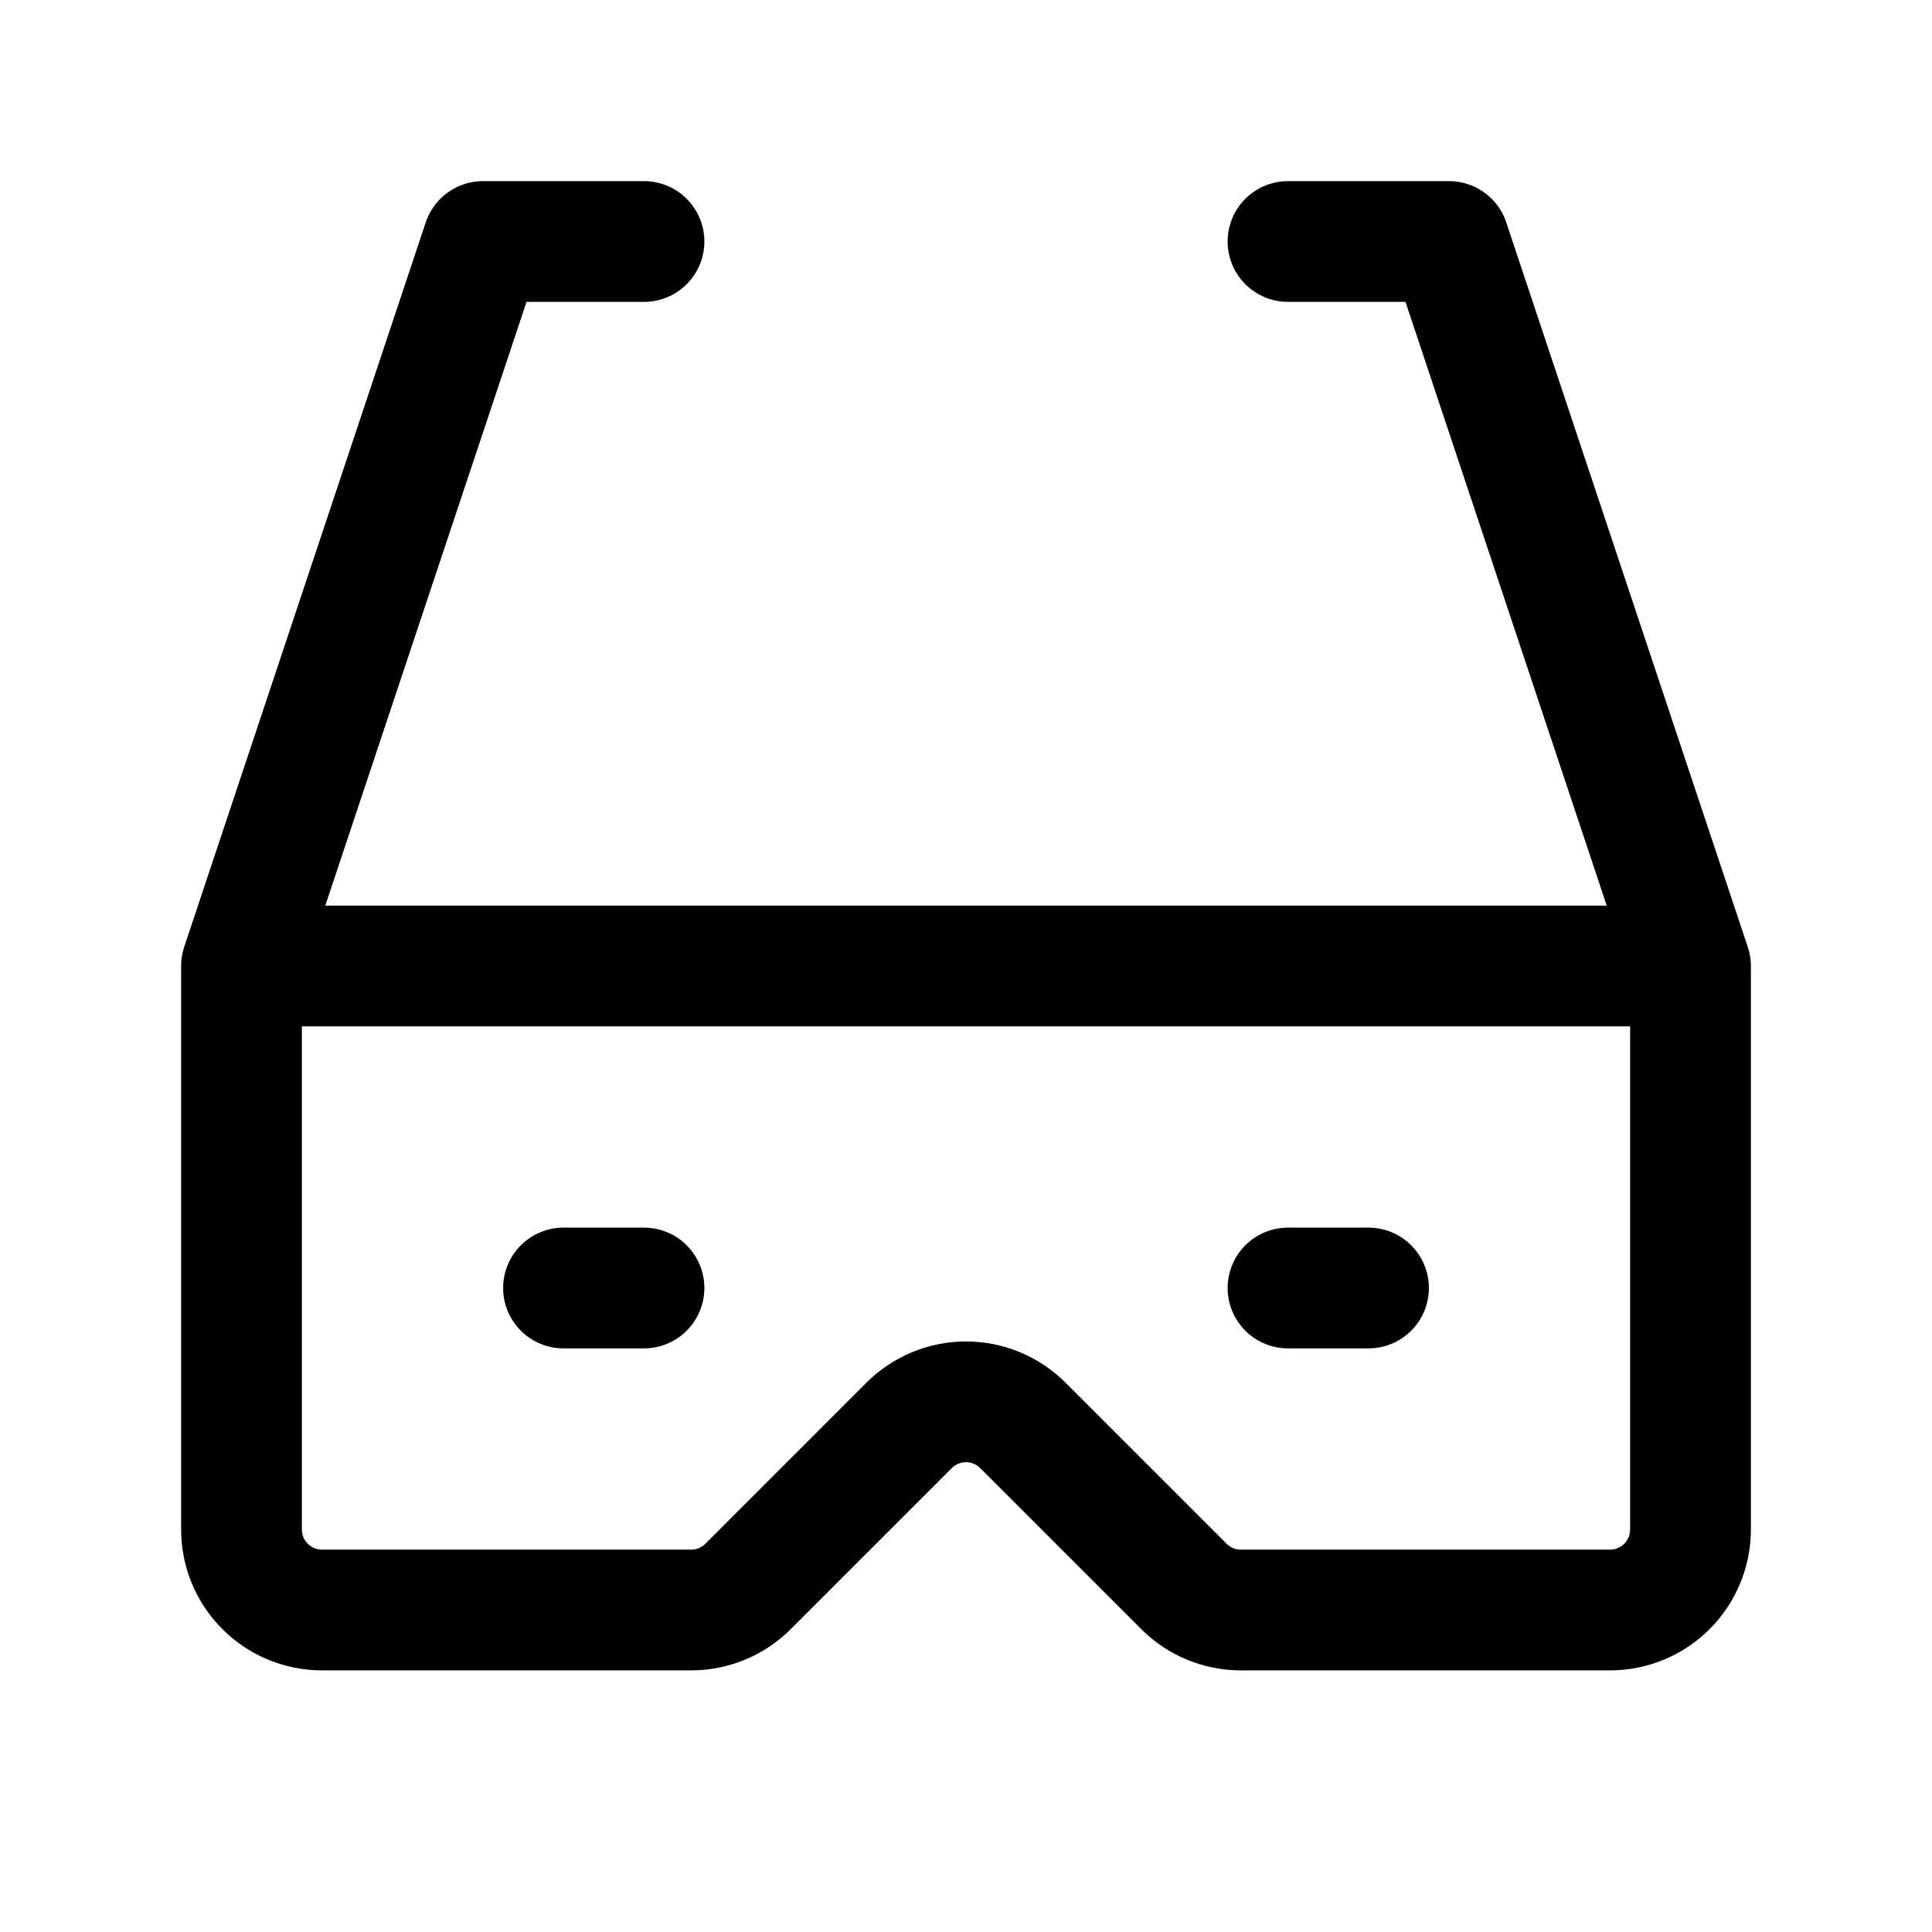 <svg width="24" height="24" viewBox="0 0 24 24" fill="none" xmlns="http://www.w3.org/2000/svg">
<path d="M8 3H6L3 12M3 12V19C3 19.265 3.105 19.52 3.293 19.707C3.48 19.895 3.735 20 4 20H8.586C8.851 20 9.106 19.895 9.293 19.707L11.293 17.707C11.48 17.52 11.735 17.414 12 17.414C12.265 17.414 12.52 17.52 12.707 17.707L14.707 19.707C14.895 19.895 15.149 20 15.414 20H20C20.265 20 20.52 19.895 20.707 19.707C20.895 19.52 21 19.265 21 19V12M3 12H21M16 3H18L21 12M7 16H8M16 16H17" stroke="currentColor" stroke-width="1.5" stroke-linecap="round" stroke-linejoin="round"/>
</svg>

